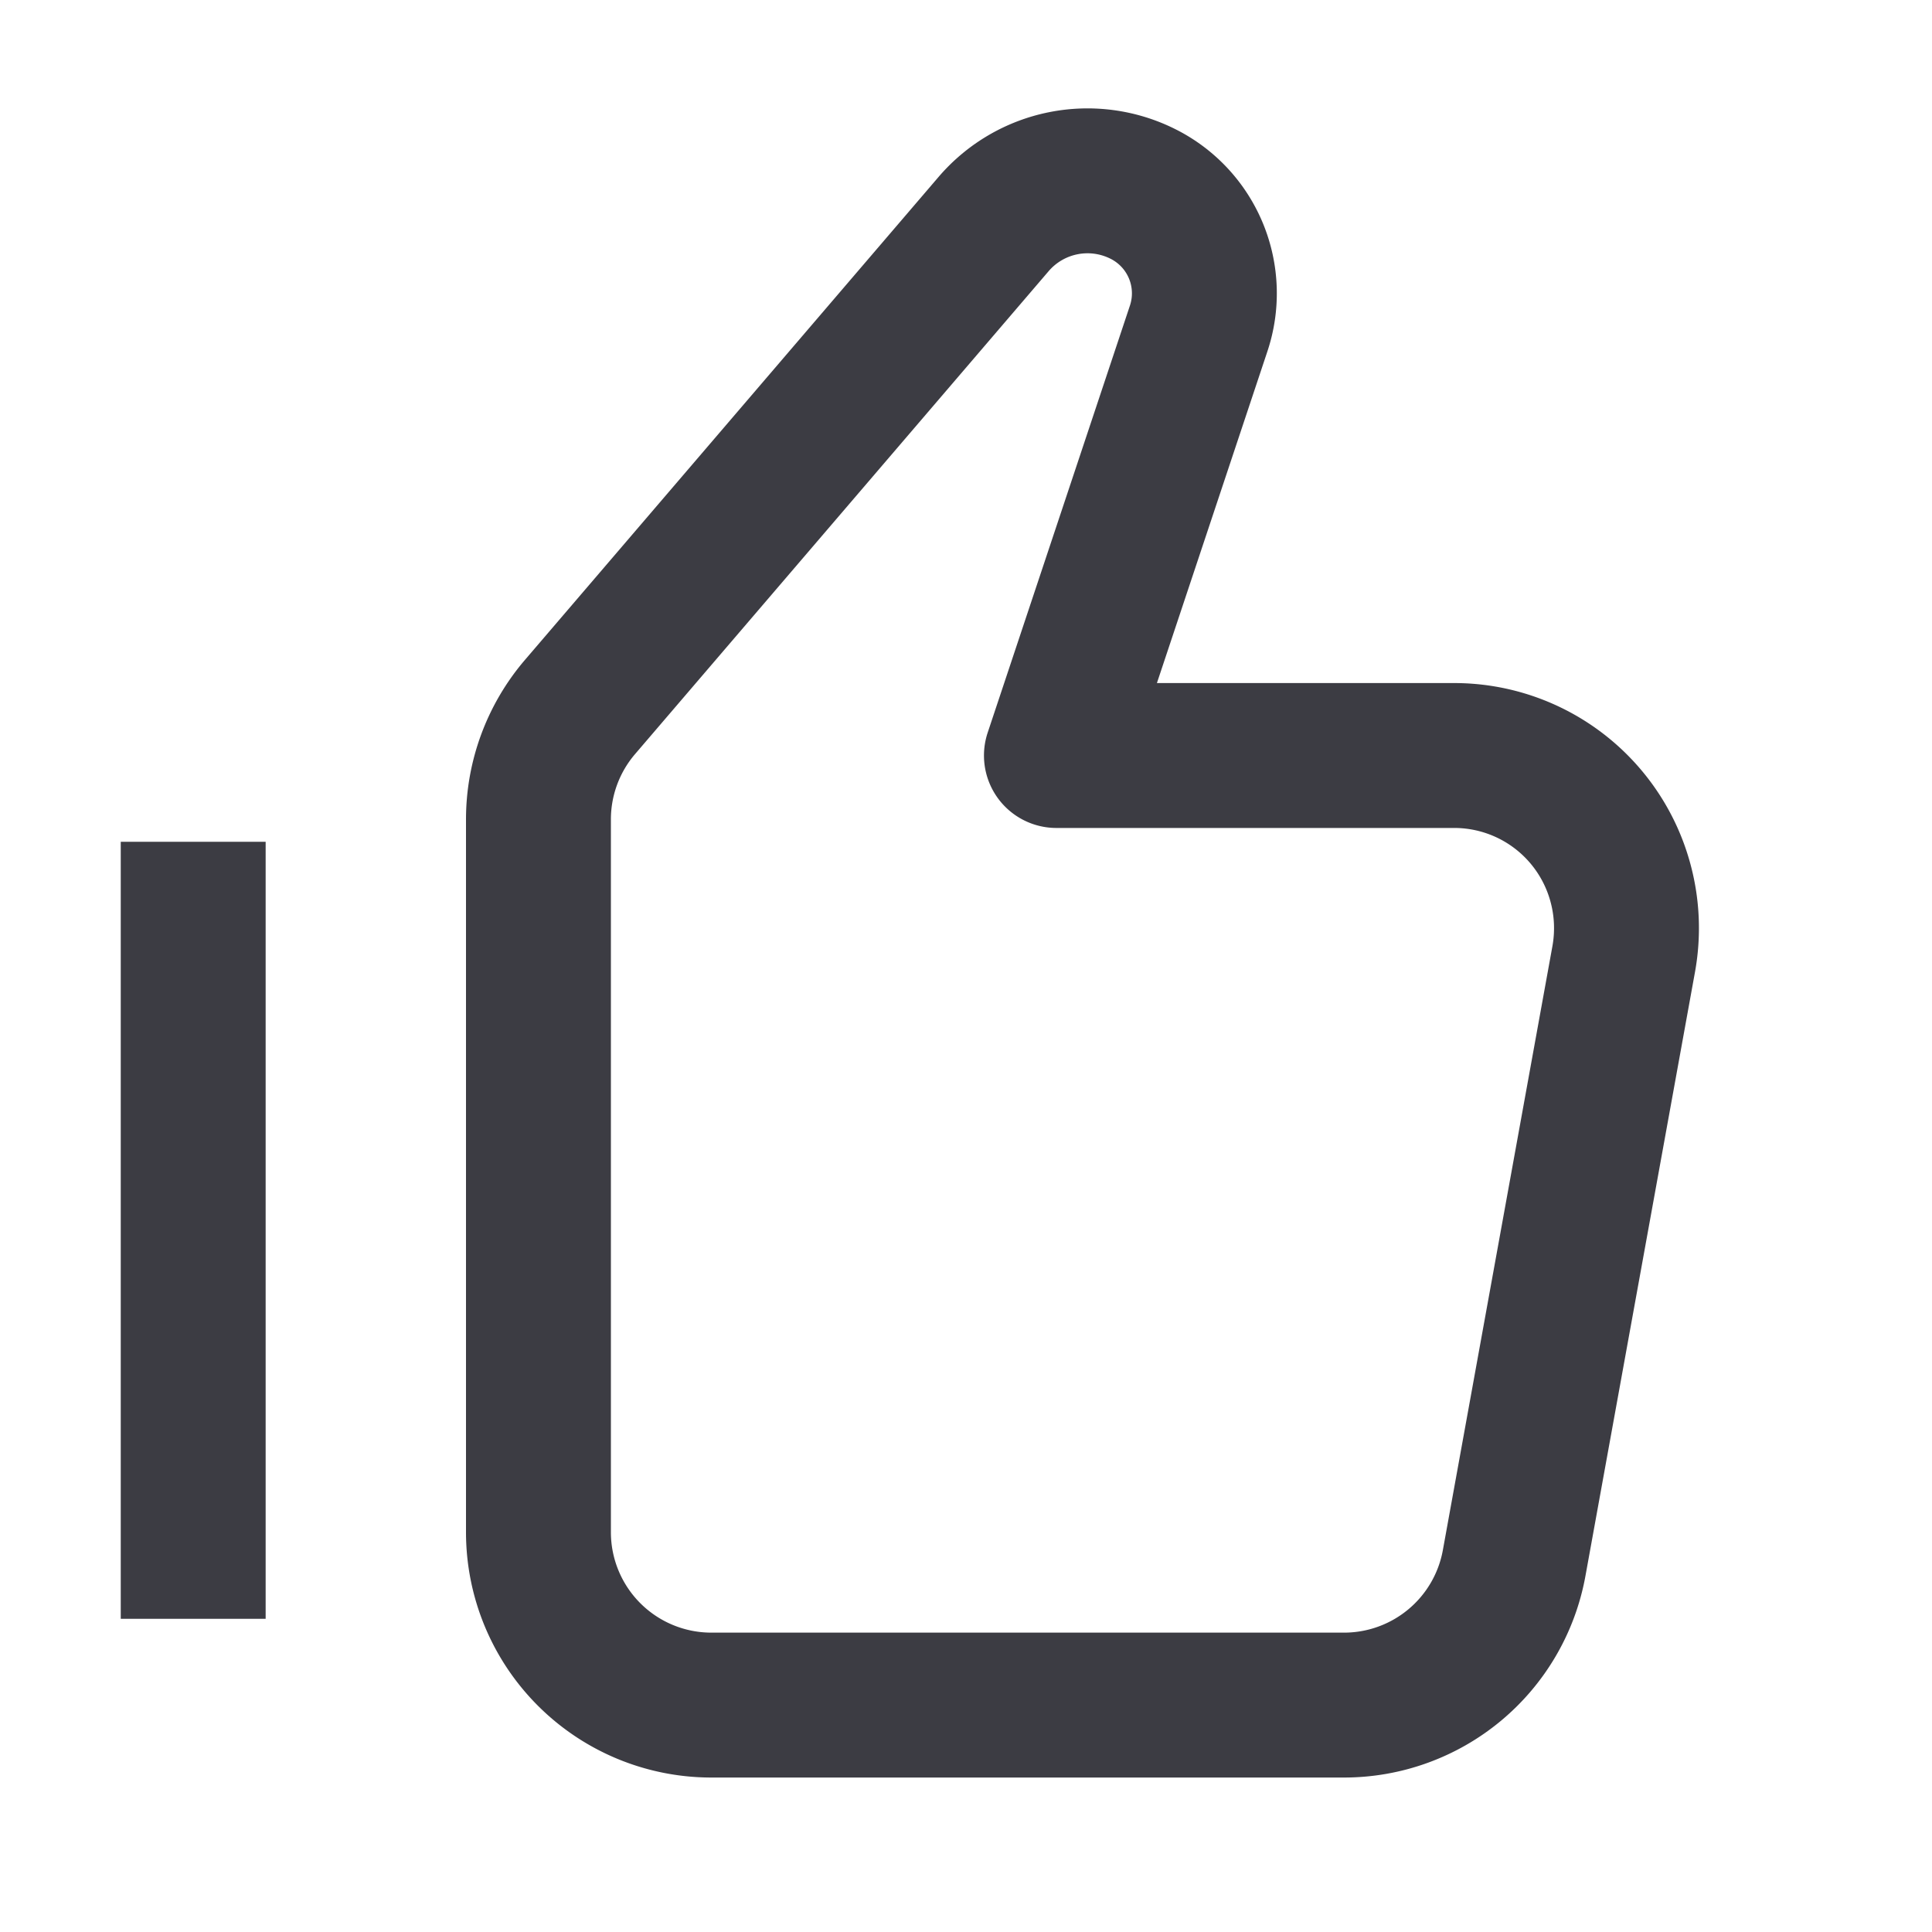 <svg xmlns="http://www.w3.org/2000/svg" width="20" height="20" fill="none" stroke="#3C3C43"><g stroke-linejoin="round" stroke-width="1.5" clip-path="url(#20px_good_svg__a)"><path d="M5.574 8.482a1.79 1.79 0 0 1 .43-1.163l4.282-5a1.28 1.28 0 0 1 1.544-.312 1.15 1.15 0 0 1 .578 1.395l-1.472 4.419h4.114a1.783 1.783 0 0 1 1.728 1.33c.067.253.077.518.031.775l-1.135 6.257a1.79 1.79 0 0 1-1.759 1.468H7.361a1.79 1.79 0 0 1-1.787-1.787V8.482zM2 16.758V8.714"></path></g><defs><clipPath id="20px_good_svg__a"><path d="M0 0h20v20H0z"></path></clipPath></defs></svg>